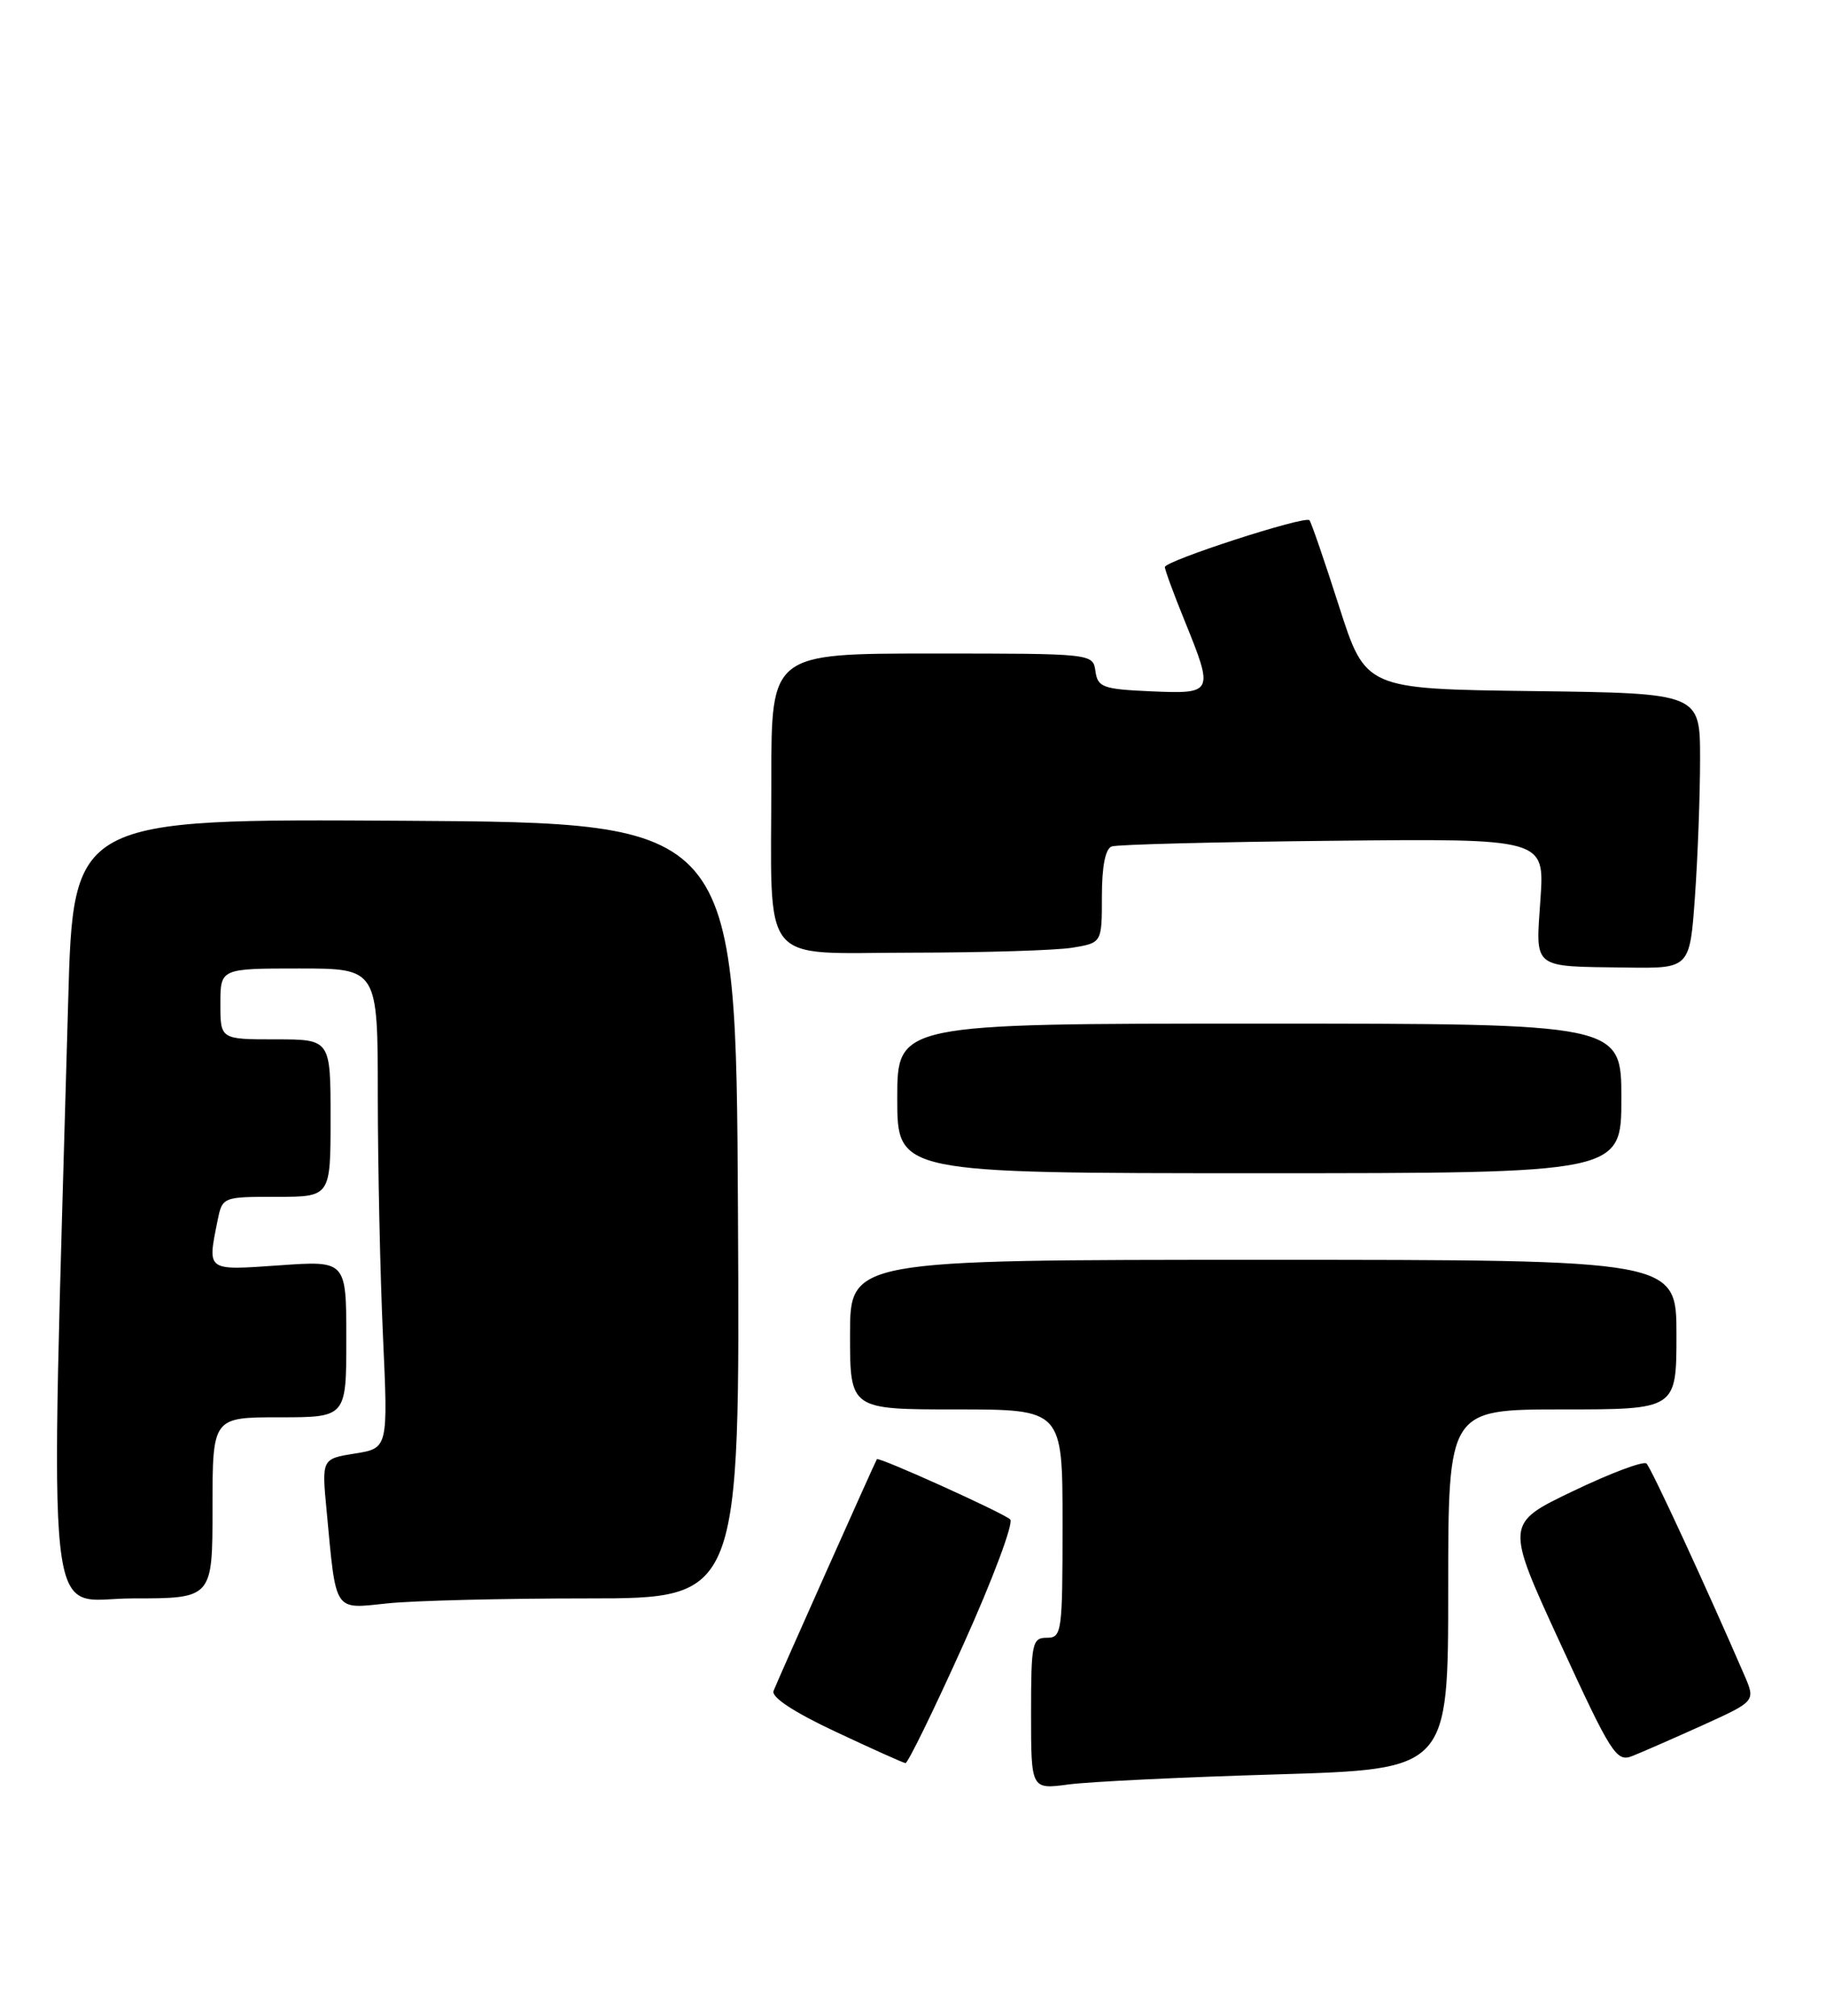<?xml version="1.0" encoding="UTF-8" standalone="no"?>
<!DOCTYPE svg PUBLIC "-//W3C//DTD SVG 1.1//EN" "http://www.w3.org/Graphics/SVG/1.1/DTD/svg11.dtd" >
<svg xmlns="http://www.w3.org/2000/svg" xmlns:xlink="http://www.w3.org/1999/xlink" version="1.1" viewBox="0 0 232 256">
 <g >
 <path fill="currentColor"
d=" M 162.25 225.35 C 184.00 224.70 184.00 224.70 184.00 201.85 C 184.00 179.00 184.00 179.00 198.50 179.00 C 213.00 179.00 213.00 179.00 213.00 169.50 C 213.00 160.00 213.00 160.00 160.50 160.00 C 108.00 160.00 108.00 160.00 108.00 169.50 C 108.00 179.00 108.00 179.00 121.50 179.00 C 135.00 179.00 135.00 179.00 135.00 193.50 C 135.00 207.33 134.91 208.00 133.00 208.00 C 131.14 208.00 131.00 208.67 131.00 217.63 C 131.00 227.26 131.00 227.26 135.75 226.63 C 138.36 226.28 150.29 225.70 162.25 225.35 Z  M 122.38 208.90 C 126.13 200.59 128.81 193.42 128.35 192.97 C 127.50 192.15 111.63 184.98 111.41 185.32 C 111.20 185.63 98.79 213.43 98.28 214.75 C 97.97 215.54 100.87 217.45 106.14 219.92 C 110.74 222.08 114.74 223.88 115.04 223.92 C 115.33 223.97 118.64 217.20 122.38 208.90 Z  M 216.28 219.13 C 223.05 216.06 223.05 216.06 221.64 212.78 C 216.81 201.62 209.78 186.40 209.19 185.87 C 208.81 185.52 204.62 187.09 199.87 189.37 C 191.24 193.50 191.24 193.50 198.23 208.68 C 204.70 222.75 205.37 223.81 207.36 223.03 C 208.54 222.57 212.55 220.81 216.28 219.13 Z  M 74.66 203.00 C 94.02 203.00 94.02 203.00 93.76 153.75 C 93.50 104.50 93.50 104.50 51.40 104.24 C 9.30 103.98 9.30 103.98 8.66 127.24 C 6.35 210.41 5.55 203.00 16.85 203.00 C 27.00 203.00 27.00 203.00 27.00 191.50 C 27.00 180.00 27.00 180.00 35.50 180.00 C 44.00 180.00 44.00 180.00 44.00 170.05 C 44.00 160.10 44.00 160.10 35.50 160.70 C 26.18 161.35 26.35 161.48 27.62 155.12 C 28.25 152.00 28.25 152.00 35.12 152.00 C 42.00 152.00 42.00 152.00 42.00 142.00 C 42.00 132.00 42.00 132.00 35.00 132.00 C 28.00 132.00 28.00 132.00 28.00 127.50 C 28.00 123.00 28.00 123.00 38.00 123.00 C 48.00 123.00 48.00 123.00 48.00 139.25 C 48.01 148.19 48.30 161.90 48.66 169.71 C 49.31 183.93 49.31 183.93 45.09 184.60 C 40.87 185.28 40.87 185.28 41.50 191.89 C 42.73 204.96 42.33 204.35 49.25 203.63 C 52.58 203.28 64.01 203.00 74.66 203.00 Z  M 206.00 139.50 C 206.00 130.00 206.00 130.00 160.00 130.00 C 114.00 130.00 114.00 130.00 114.00 139.50 C 114.00 149.00 114.00 149.00 160.00 149.00 C 206.00 149.00 206.00 149.00 206.00 139.50 Z  M 215.35 113.85 C 215.71 108.81 216.00 100.95 216.00 96.37 C 216.00 88.04 216.00 88.04 194.75 87.77 C 173.50 87.50 173.50 87.50 170.13 77.00 C 168.28 71.22 166.59 66.31 166.37 66.07 C 165.81 65.46 148.00 71.23 148.00 72.02 C 148.00 72.37 149.12 75.42 150.50 78.81 C 154.24 88.02 154.19 88.14 146.25 87.80 C 140.12 87.53 139.47 87.29 139.18 85.25 C 138.86 83.00 138.86 83.00 118.43 83.00 C 98.00 83.00 98.00 83.00 98.00 98.88 C 98.00 123.18 96.24 121.00 115.88 120.99 C 125.02 120.98 134.19 120.70 136.25 120.36 C 140.00 119.74 140.00 119.74 140.00 113.84 C 140.00 110.02 140.44 107.78 141.25 107.50 C 141.94 107.25 154.59 106.93 169.38 106.78 C 196.25 106.50 196.25 106.50 195.72 114.20 C 195.11 123.18 194.53 122.71 206.60 122.88 C 214.70 123.00 214.70 123.00 215.35 113.85 Z "/>
</g>
</svg>